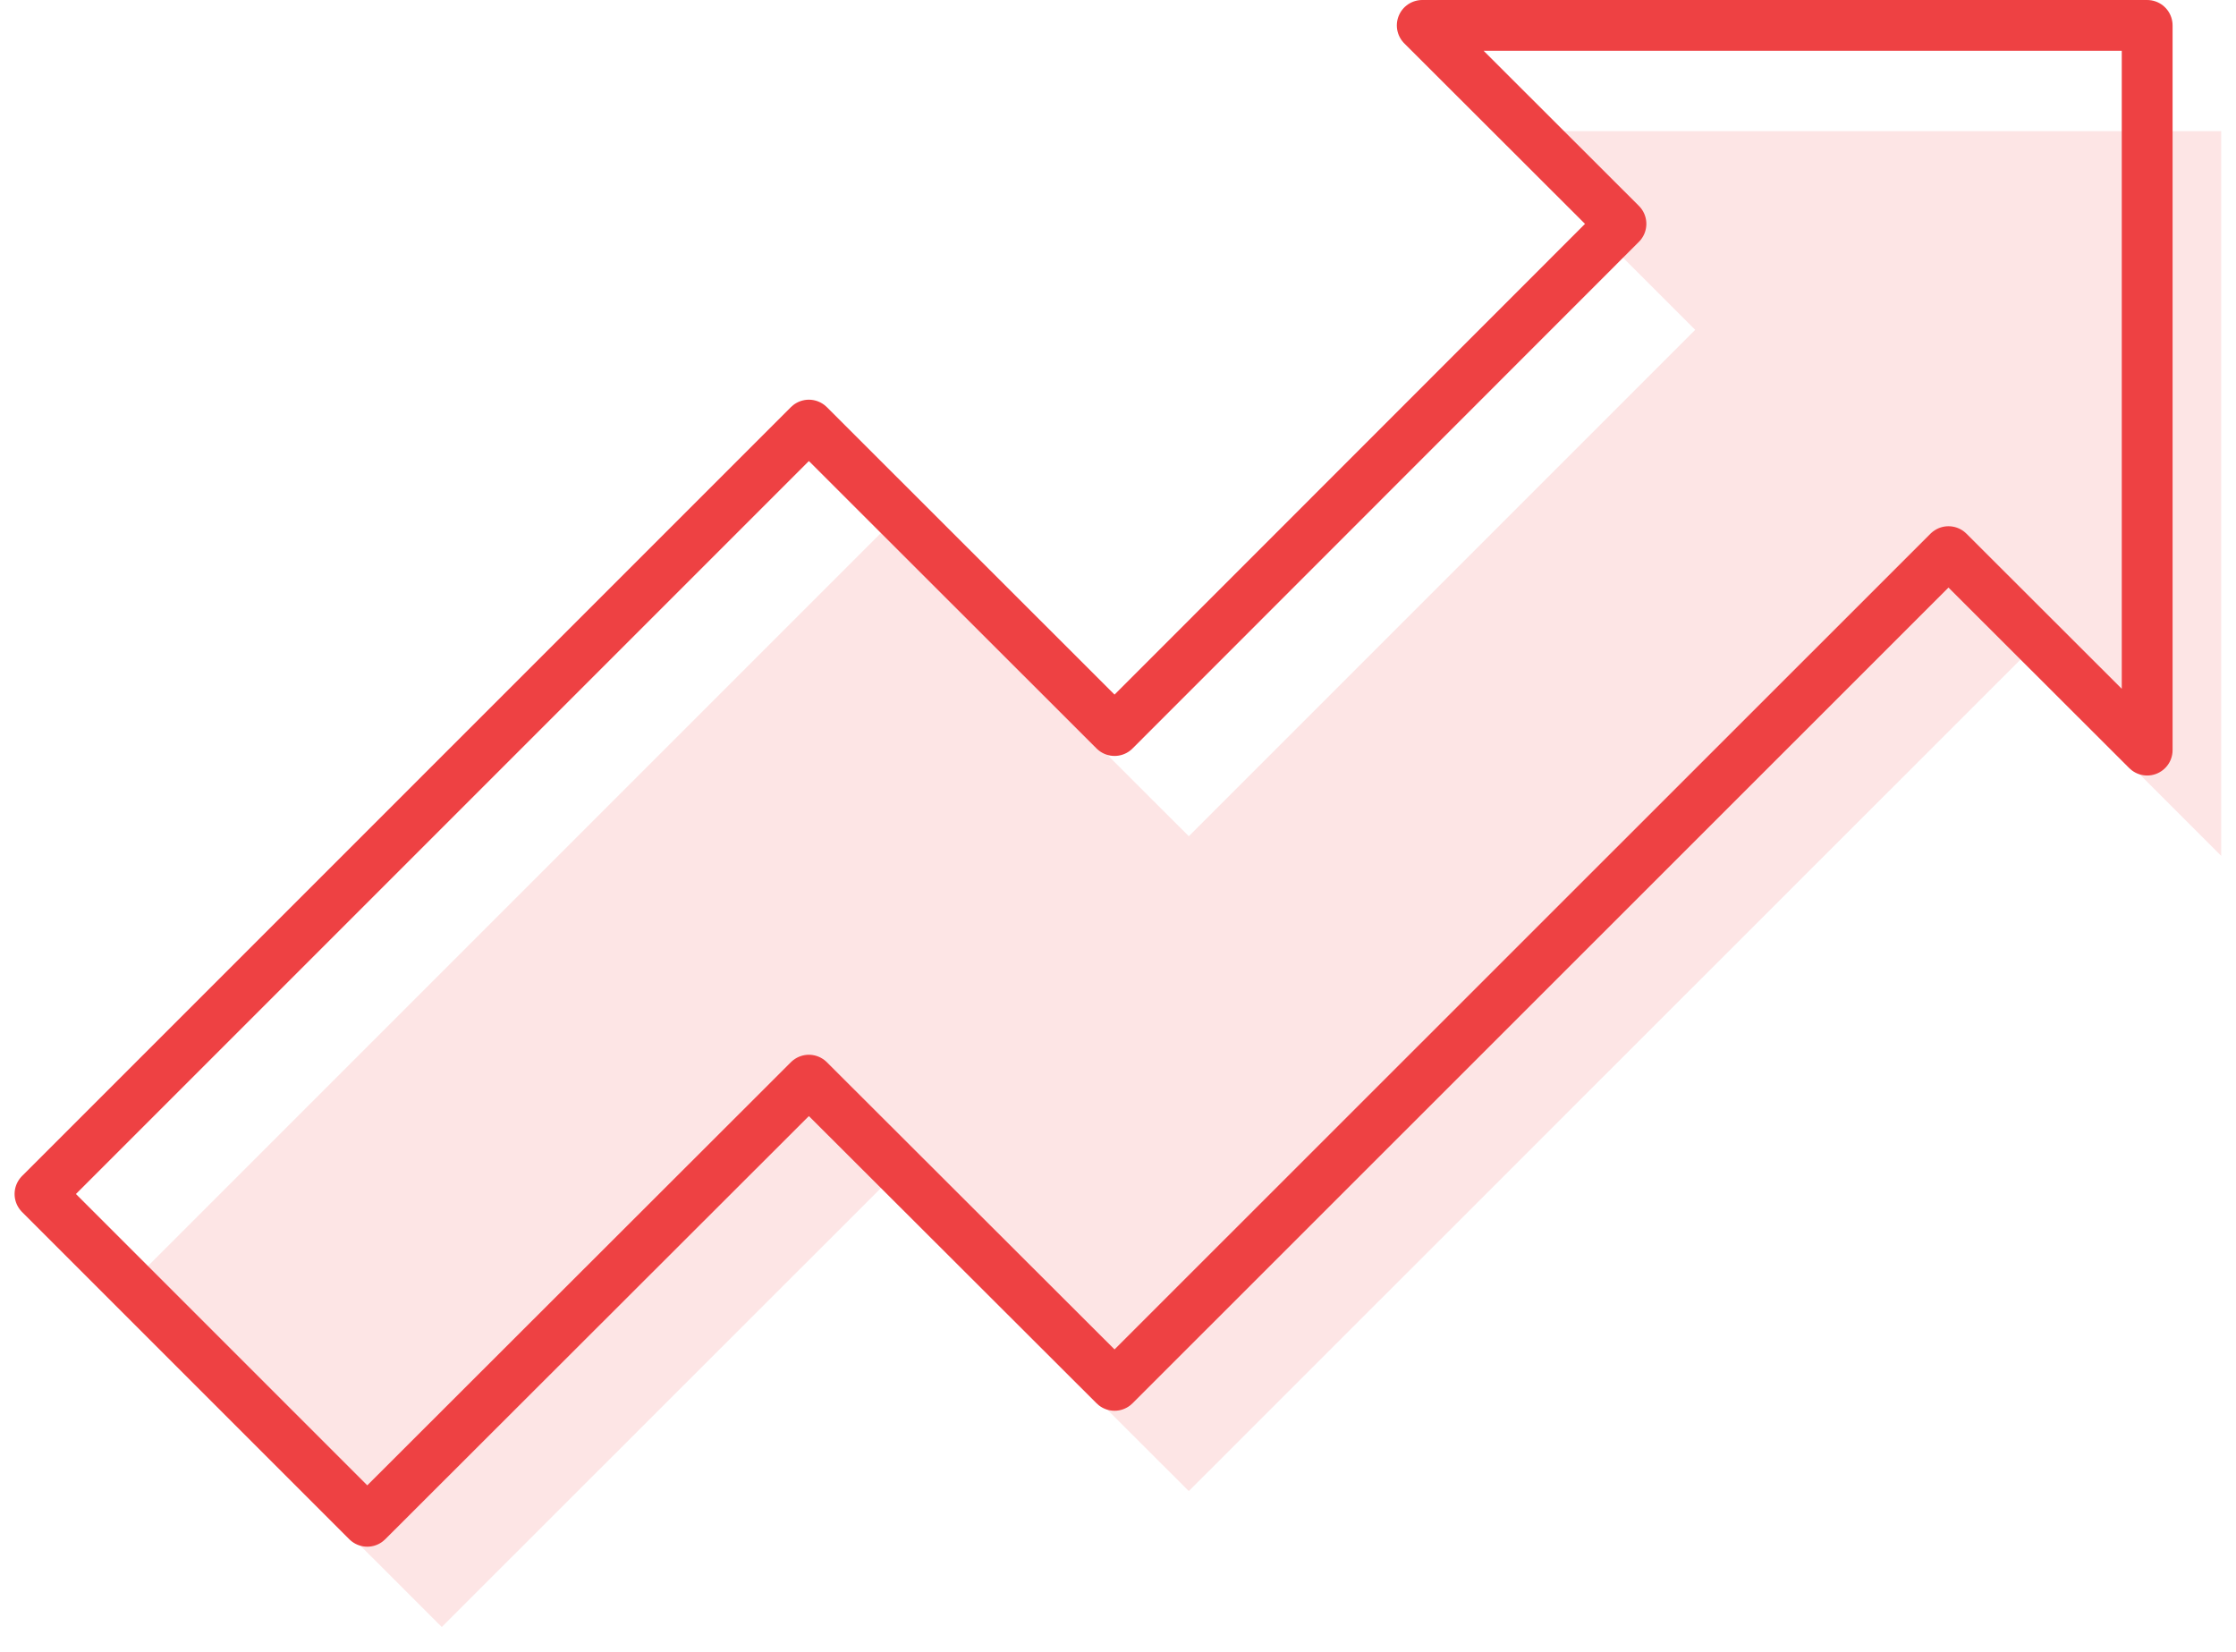 <svg width="88" height="65" viewBox="0 0 88 65" fill="none" xmlns="http://www.w3.org/2000/svg">
<g clip-path="url(#clip0_524_11702)">
<g opacity="0.14">
<path d="M87.426 5.16V33.69L79.606 25.87L46.786 58.68L34.756 46.67L17.386 64.03L4.496 51.15L34.756 20.89L46.786 32.91L66.716 12.98L58.896 5.16H87.426Z" fill="#EE4143"/>
</g>
<path d="M84.504 1V29.52L76.684 21.71L43.864 54.52L31.834 42.51L14.454 59.87L1.574 46.99L31.834 16.73L43.864 28.75L63.794 8.81L55.974 1H84.504Z" stroke="#EE4143" stroke-width="2" stroke-linecap="round" stroke-linejoin="round"/>
</g>
<defs>
<clipPath id="clip0_524_11702">
<rect width="86.85" height="64.03" fill="white" transform="translate(0.574)"/>
</clipPath>
</defs>
</svg>
